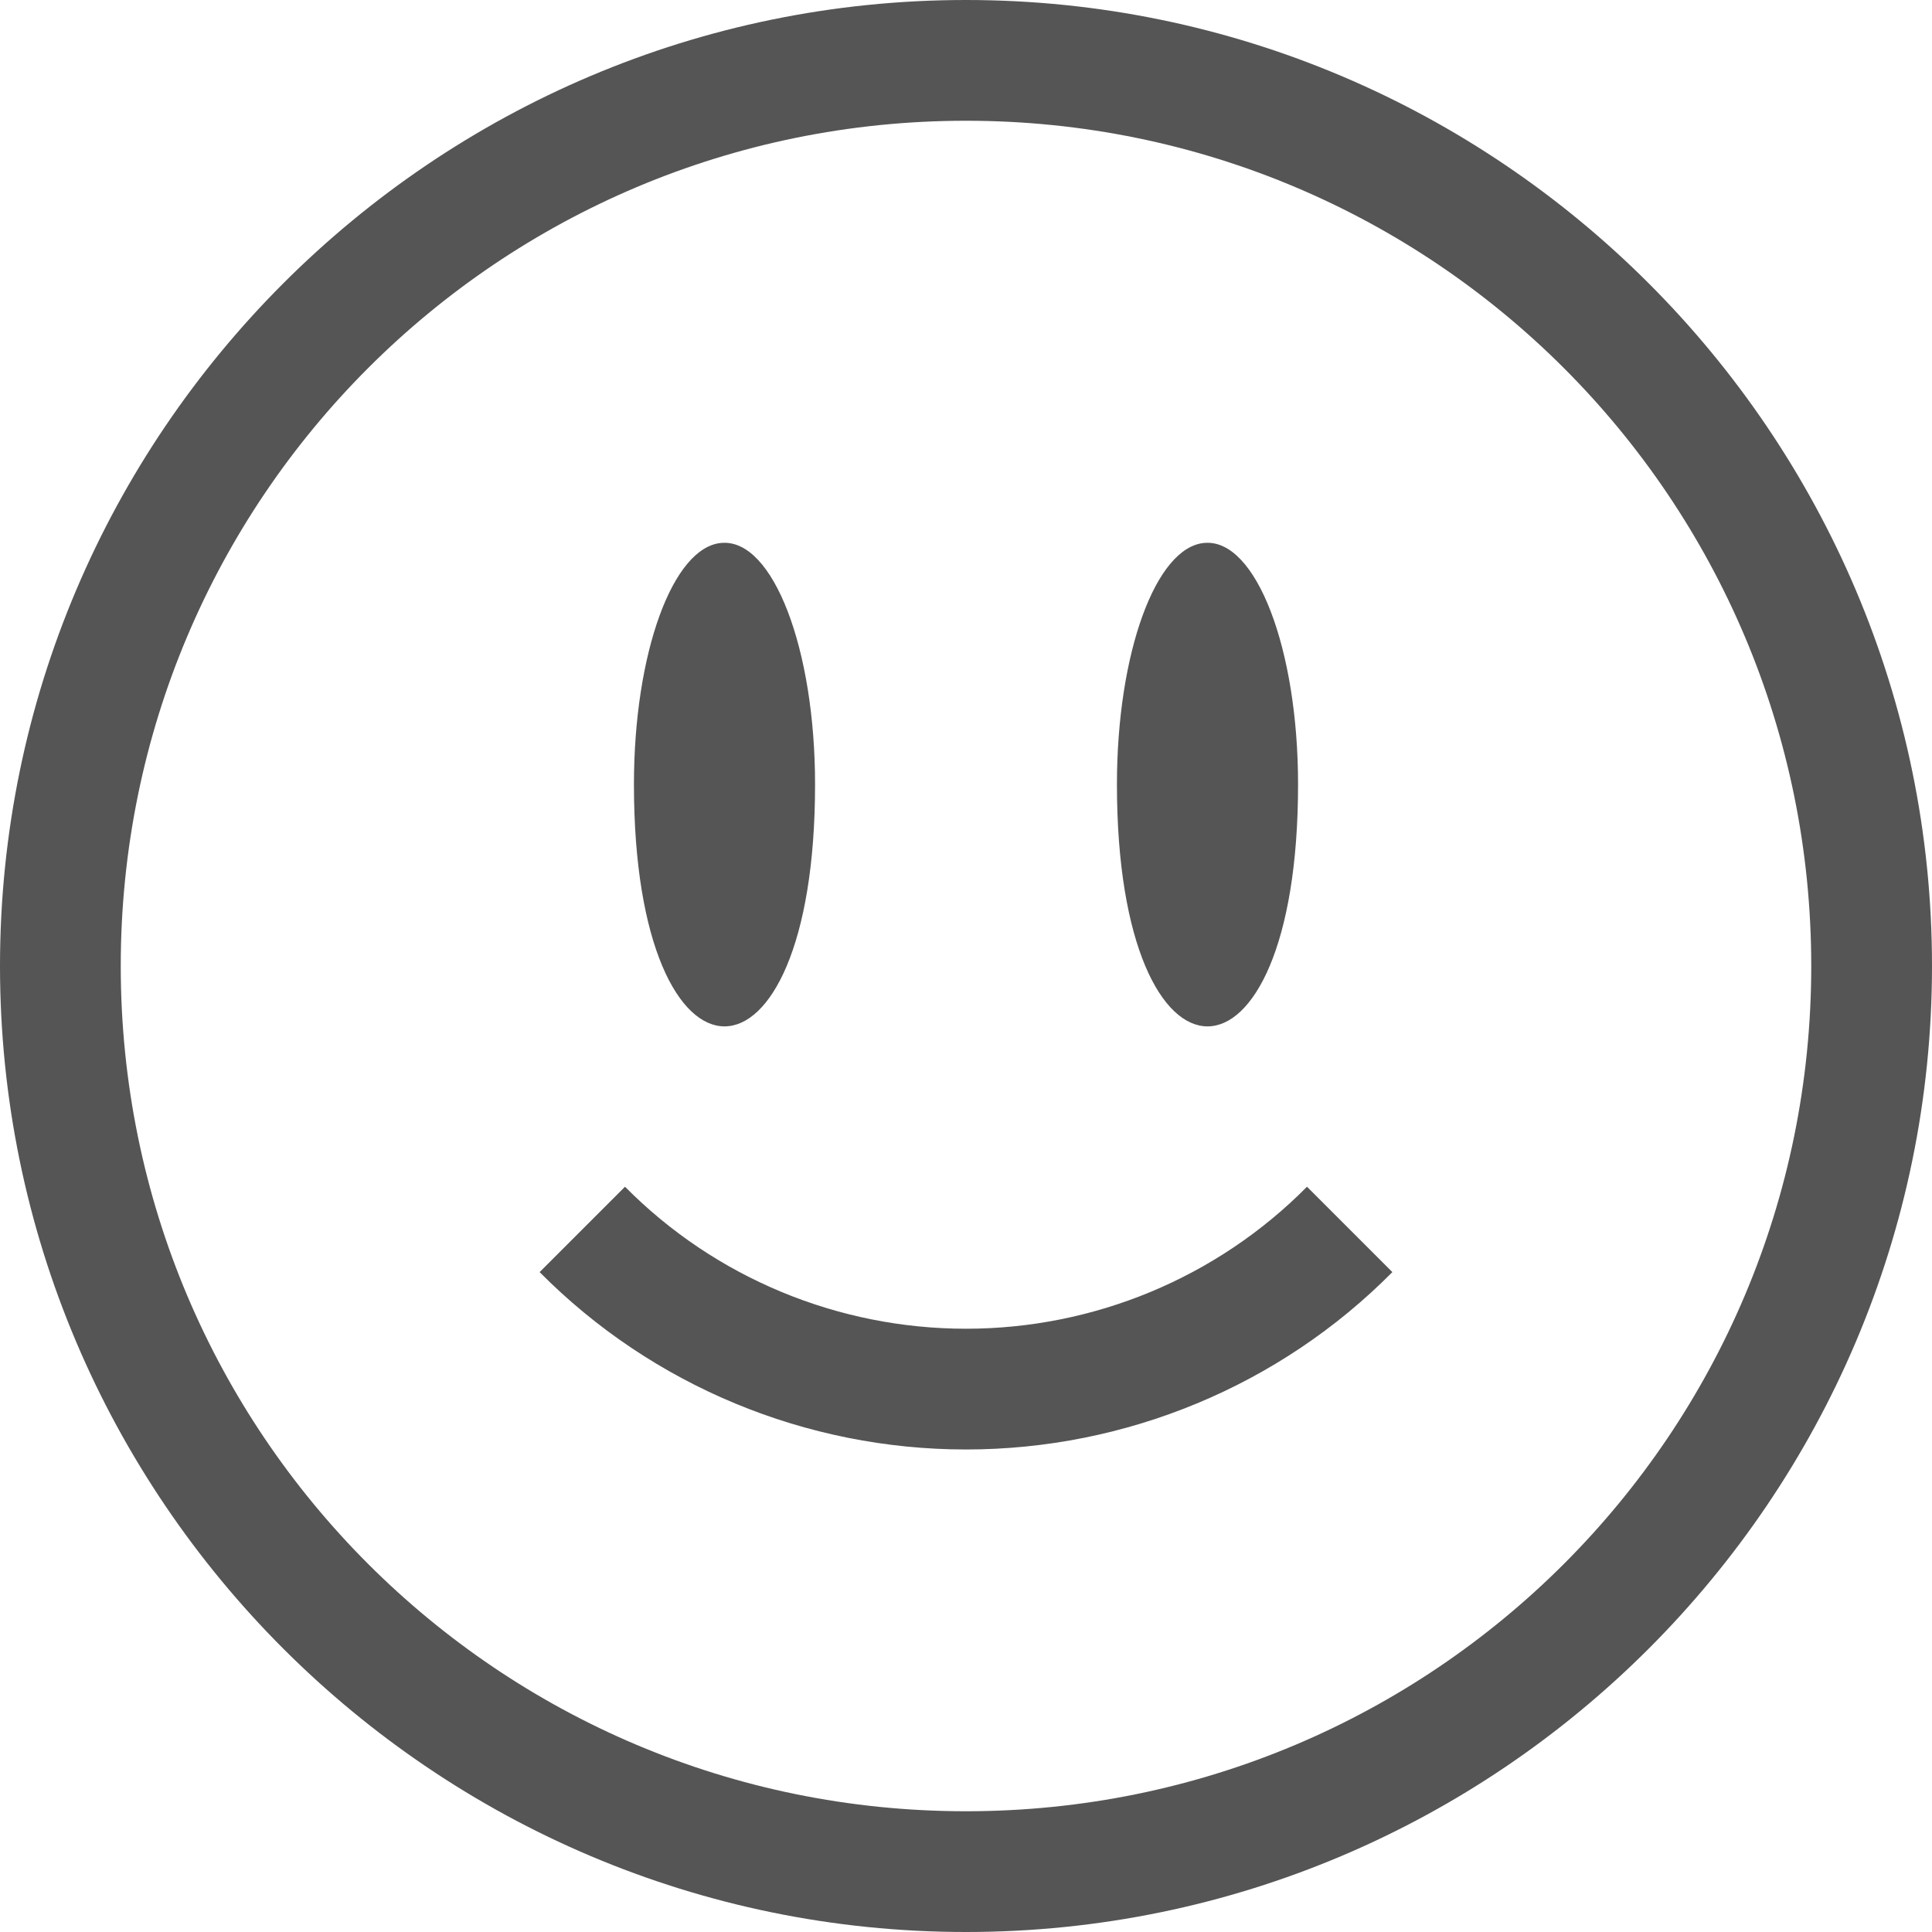 
<svg xmlns="http://www.w3.org/2000/svg" xmlns:xlink="http://www.w3.org/1999/xlink" width="16px" height="16px" viewBox="0 0 16 16" version="1.1">
<g id="surface1">
<path style=" stroke:none;fill-rule:nonzero;fill:#555555;fill-opacity:1;" d="M 8 0 C 3.59 0 0 3.59 0 8 C 0 12.41 3.59 16 8 16 C 12.41 16 16 12.41 16 8 C 16 3.59 12.41 0 8 0 Z M 8 1 C 11.871 1 15 4.129 15 8 C 15 11.871 11.871 15 8 15 C 4.129 15 1 11.871 1 8 C 1 4.129 4.129 1 8 1 Z M 5.977 4.496 C 5.57 4.527 5.25 5.414 5.25 6.496 C 5.25 9.168 6.75 9.168 6.75 6.496 C 6.75 5.371 6.402 4.465 5.98 4.496 Z M 9.977 4.496 C 9.57 4.527 9.25 5.414 9.25 6.496 C 9.25 9.168 10.75 9.168 10.75 6.496 C 10.75 5.371 10.402 4.465 9.98 4.496 Z M 5.176 9.828 L 4.469 10.535 C 5.402 11.477 6.676 12.004 8 12.004 C 9.324 12.004 10.598 11.477 11.531 10.535 L 10.824 9.828 C 10.078 10.582 9.059 11.004 8 11.004 C 6.941 11.004 5.922 10.582 5.176 9.828 Z M 5.176 9.828 "/>
</g>
</svg>
